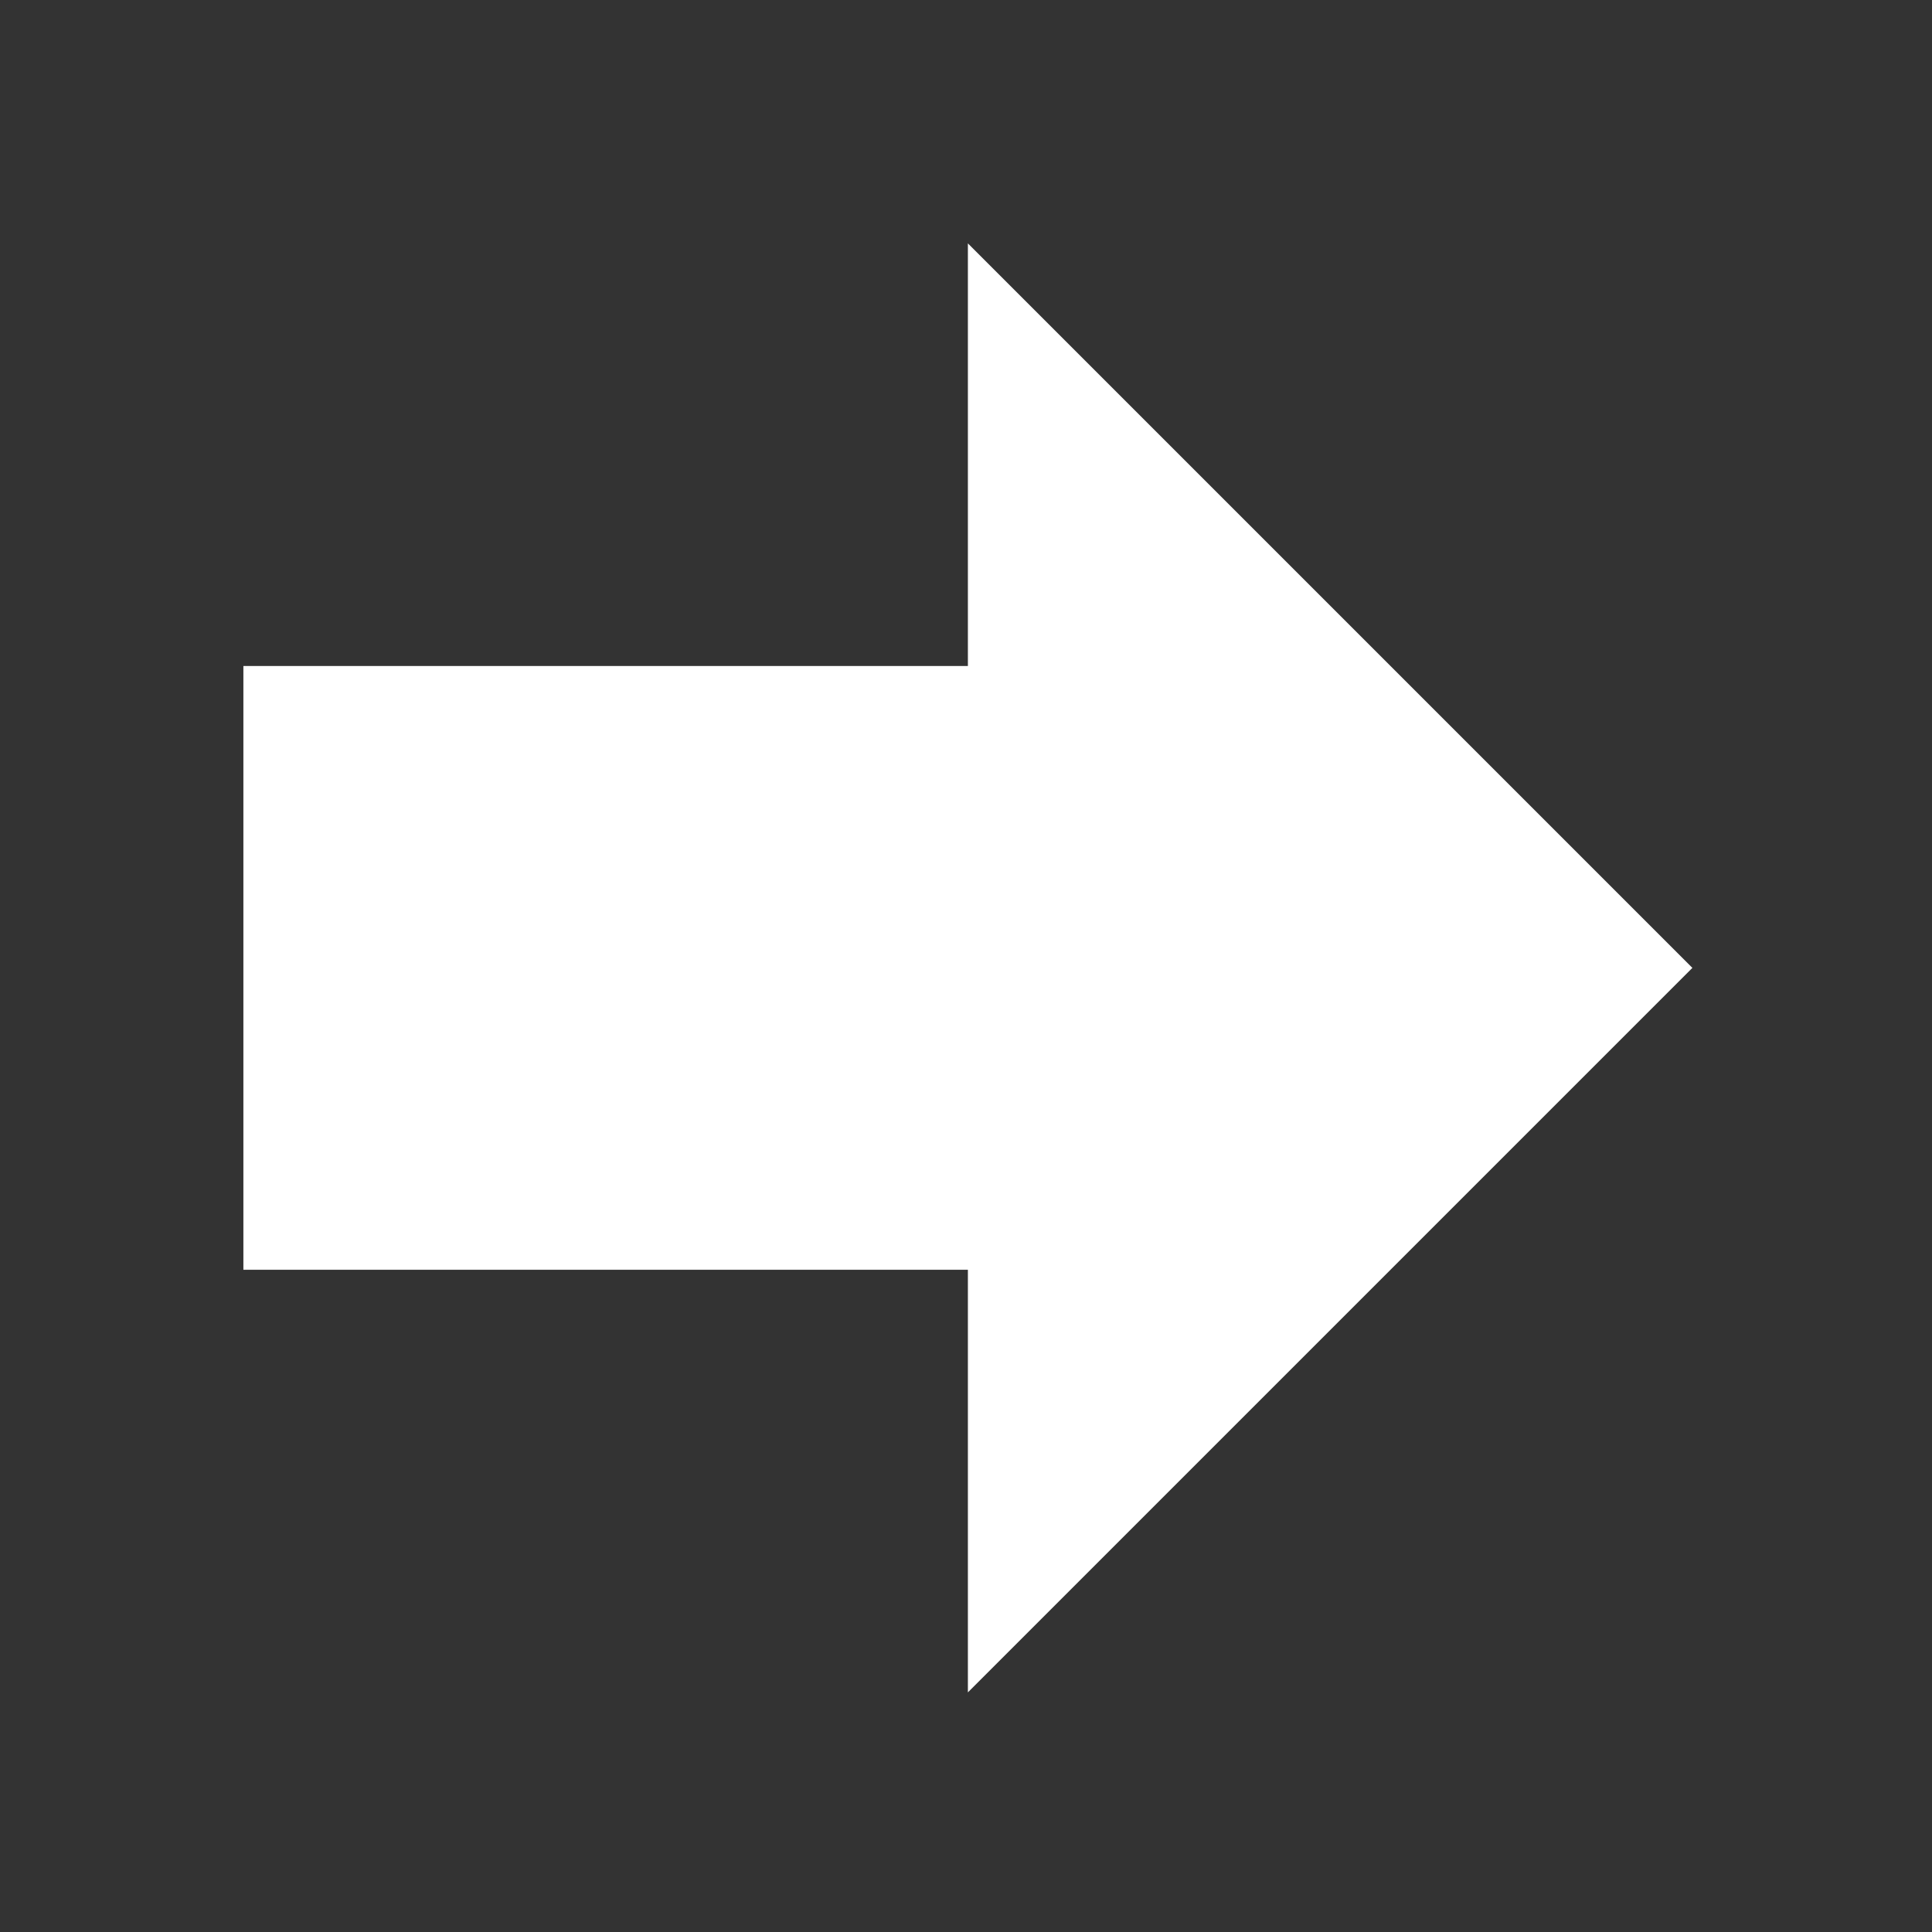 <svg height="512" fill="#fff" width="512" xmlns="http://www.w3.org/2000/svg"><rect width="100%" height="100%" fill="#333333" stroke="none"/><path d="M448.5 256.5l-192-192v112h-192v160h192v112z"/></svg>